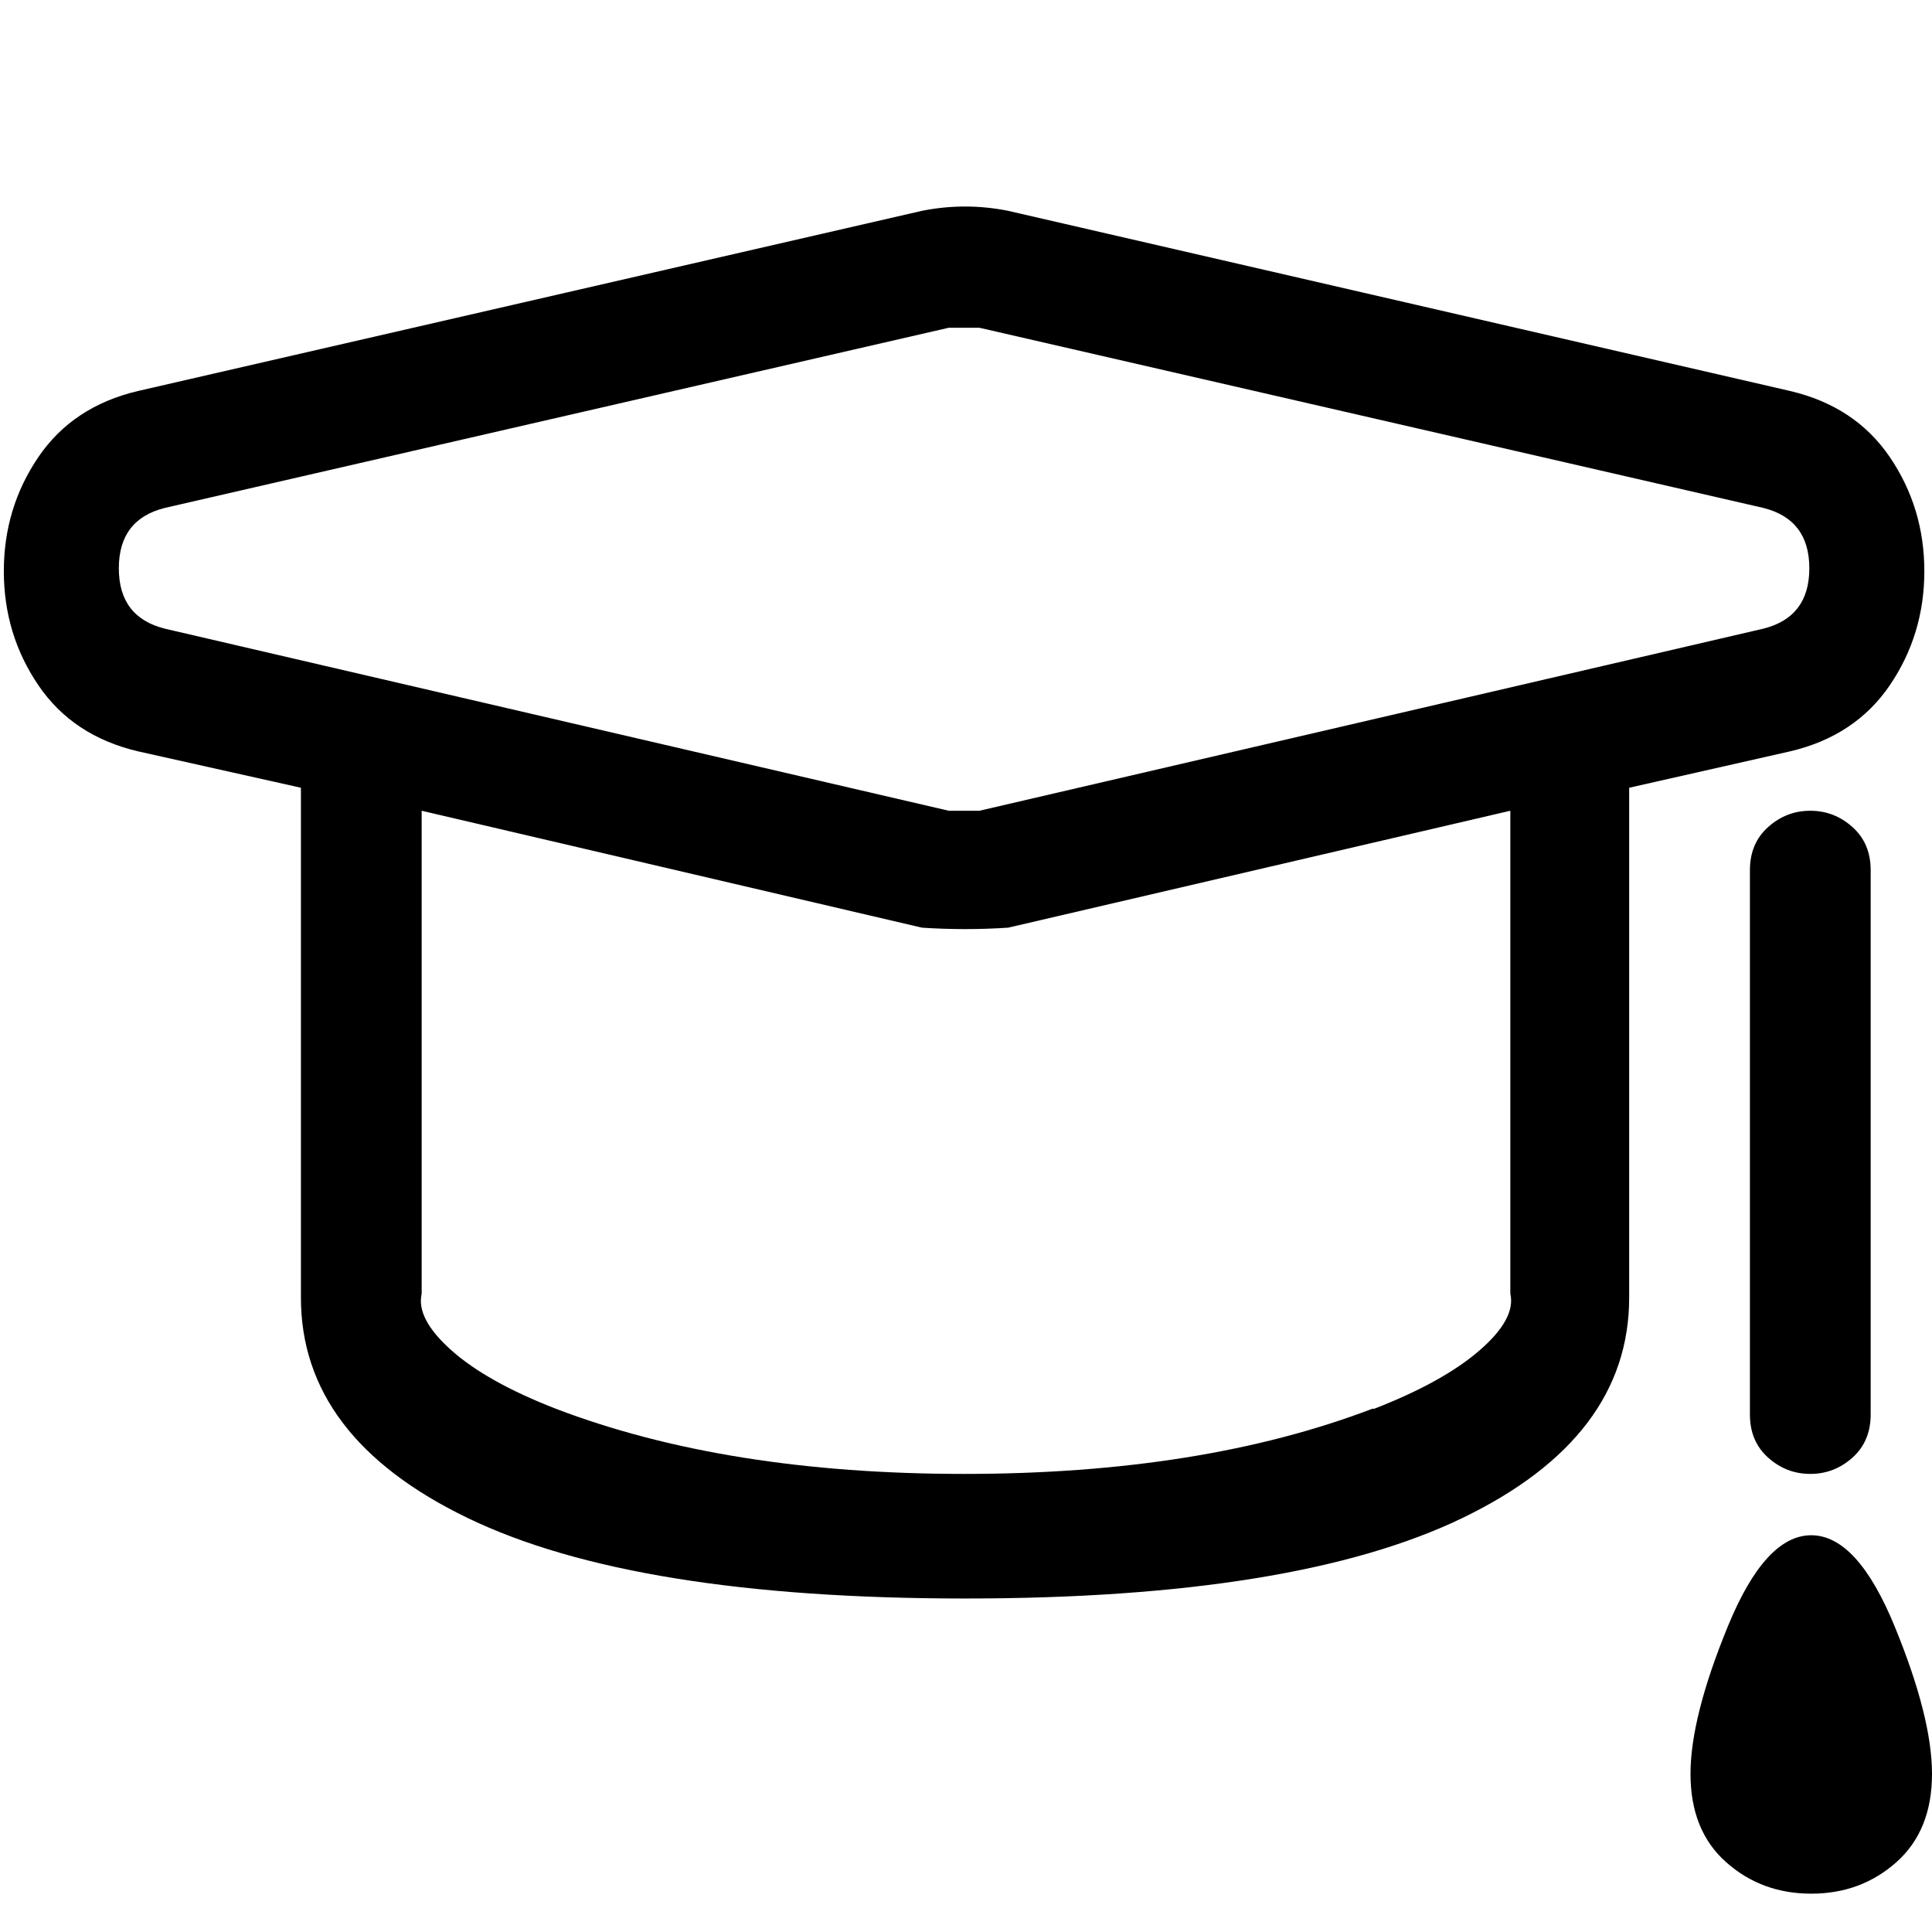 <svg xmlns="http://www.w3.org/2000/svg" viewBox="0 0 1008 1008"><path fill="currentColor" d="M526 110l408 94q34 8 52 34.5t18 59.5-18 59.5-52 34.5l-84 19v266q0 73-87 115t-259.5 42T244 792t-87-115V411l-85-19q-34-8-52-34.5T2 298t18-59.5T72 204l409-94q22.5-4.5 45 0zm-31 313h16l409-95q24-6 24-31.5T920 265l-409-94h-16L86 265q-24 6-24 31.5T86 328zm418 31q0-14 9.5-22.5t22-8.5 22 8.5T976 454v284q0 14-9.5 22.5t-22 8.5-22-8.5T913 738V454zM716 735h1q36-14 55-30.5t16-29.5V423l-262 61q-22.5 1.5-45 0l-261-61v252q-3 13 15.5 29.5T290 735q89 34 213 34t213-34zm229 66q24 0 43.5 47.5t19.5 77-18.5 46T945 988t-44.5-16.5-18.5-46 19.5-77T945 801z"/></svg>
